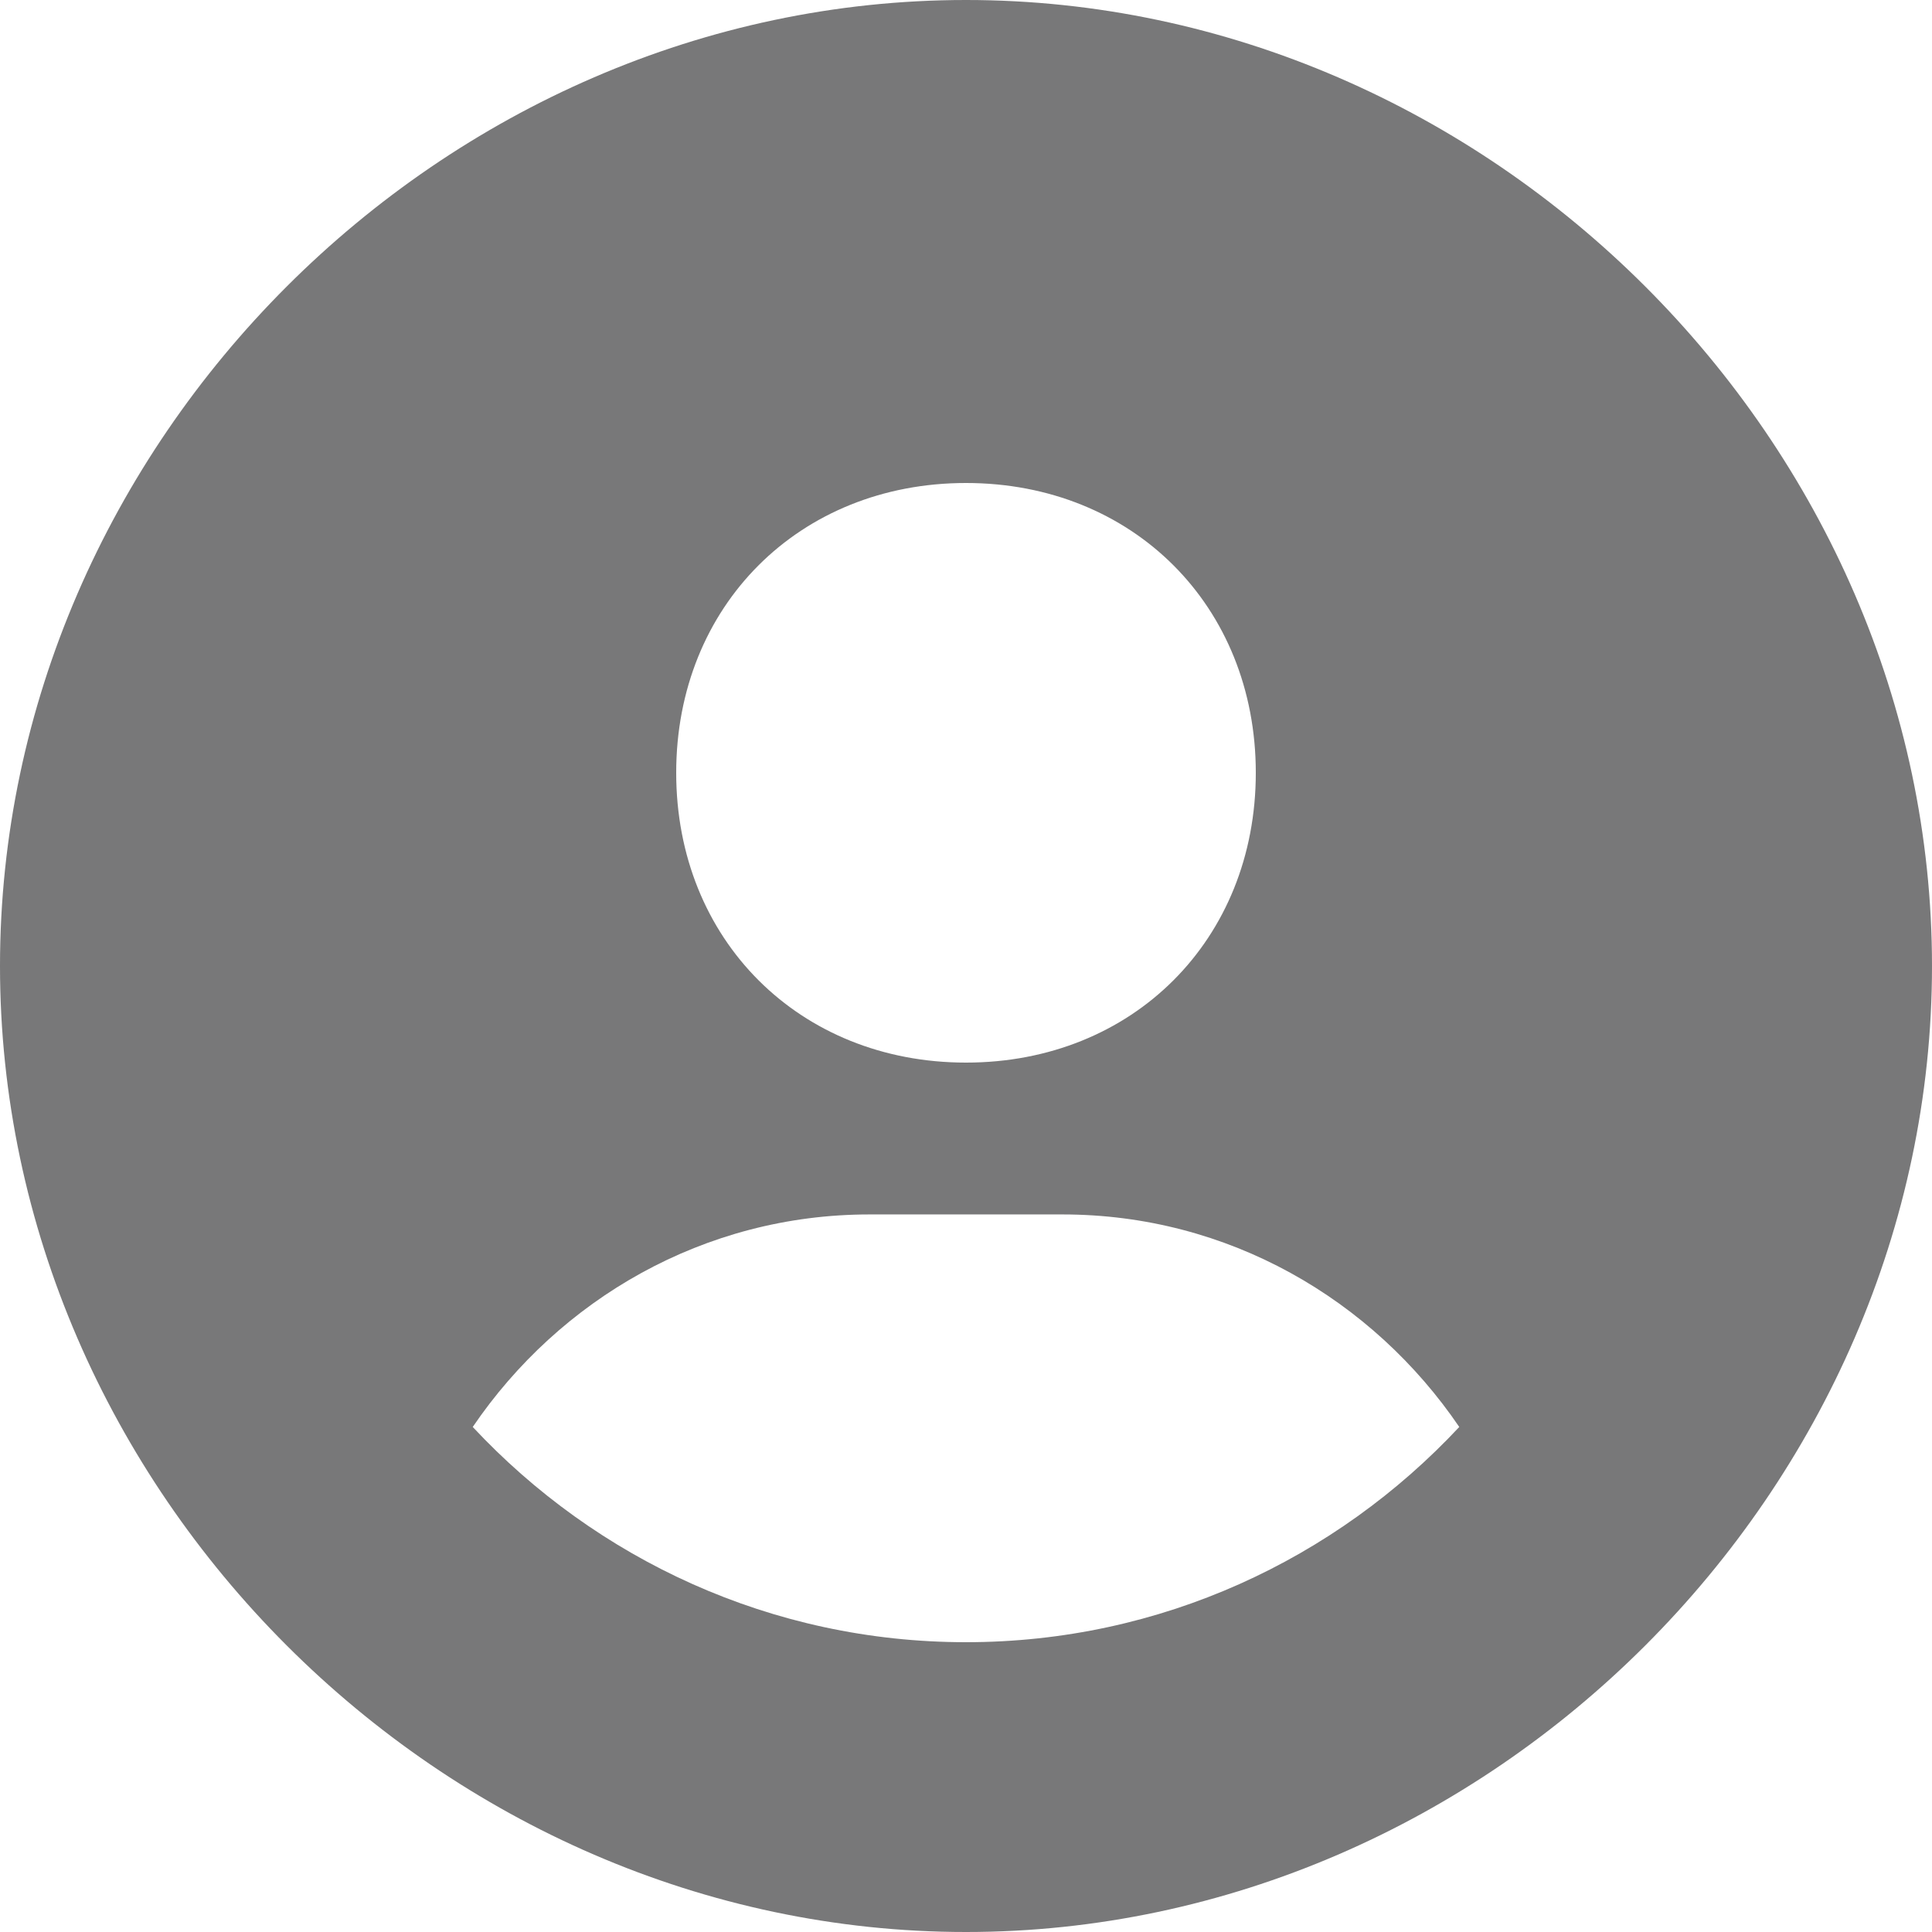<svg width="32" height="32" viewBox="0 0 32 32" fill="none" xmlns="http://www.w3.org/2000/svg">
<path d="M16 0C7.326 0 0 7.326 0 16C0 24.674 7.326 32 16 32C24.674 32 32 24.674 32 16C32 7.326 24.674 0 16 0ZM16 8C18.763 8 20.8 10.035 20.8 12.8C20.8 15.565 18.763 17.6 16 17.6C13.238 17.6 11.2 15.565 11.2 12.8C11.2 10.035 13.238 8 16 8ZM7.83 23.635C9.266 21.523 11.659 20.115 14.4 20.115H17.6C20.342 20.115 22.734 21.523 24.17 23.635C22.125 25.824 19.224 27.2 16 27.2C12.776 27.2 9.875 25.824 7.83 23.635Z" fill="#787879"/>
</svg>

